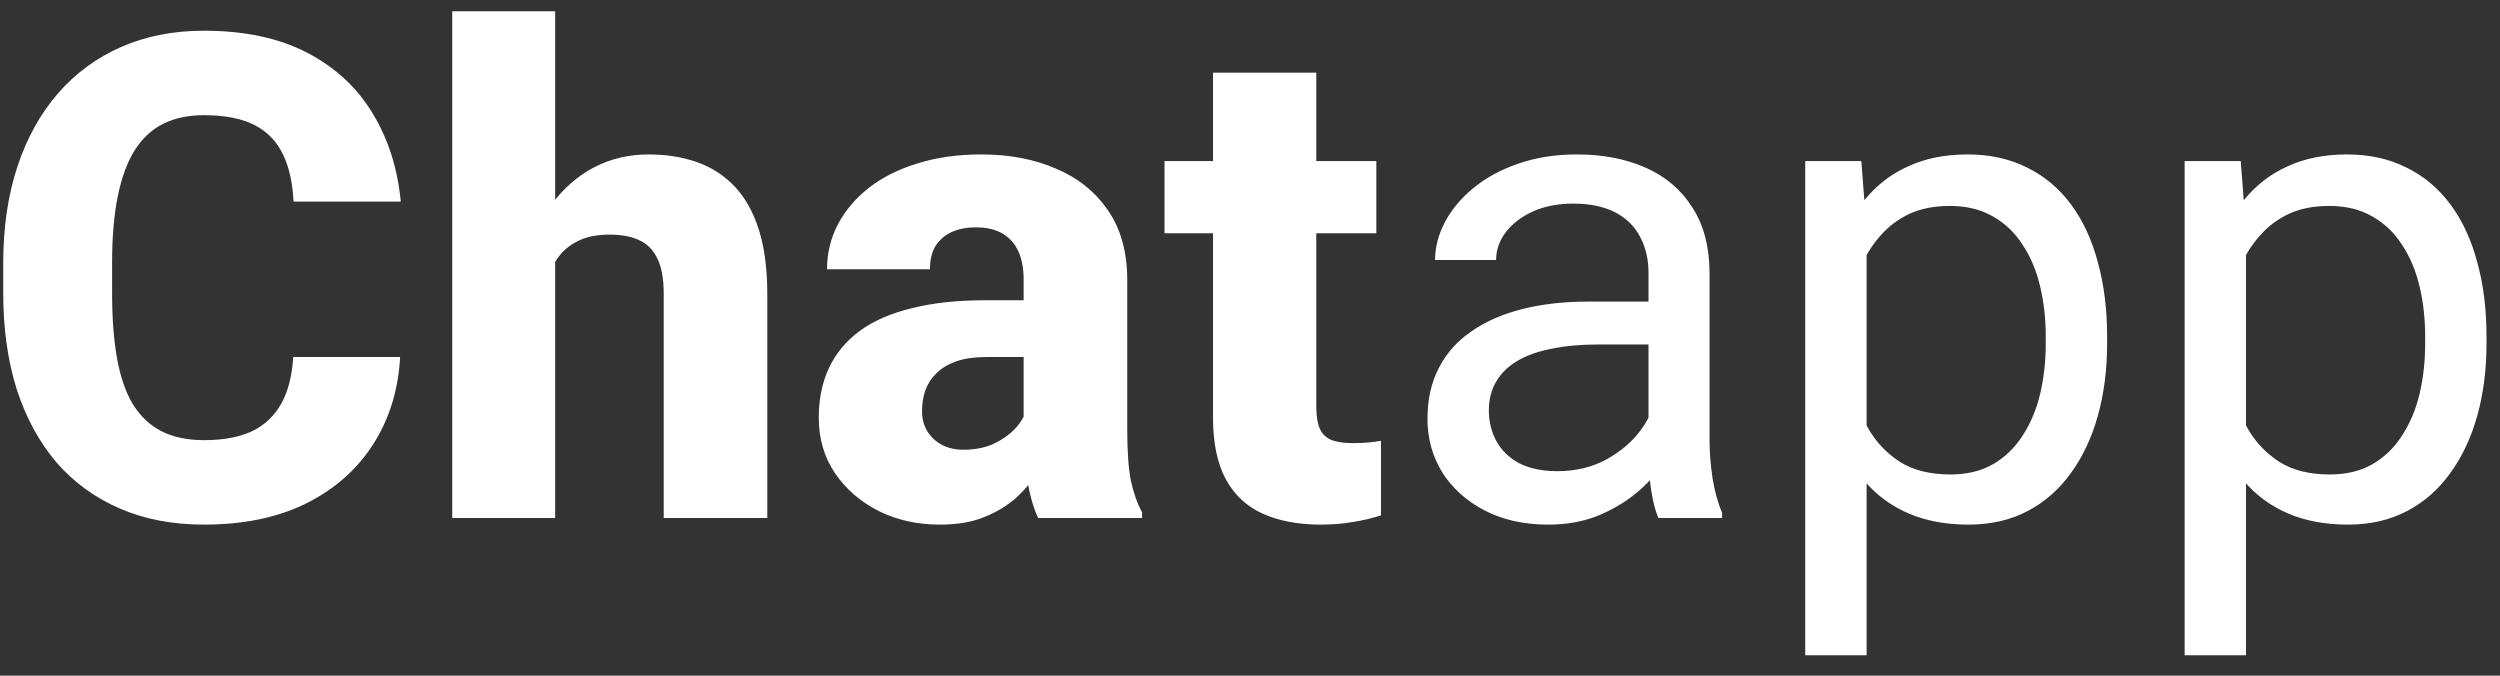 <svg width="111" height="30" viewBox="0 0 111 30" fill="none" xmlns="http://www.w3.org/2000/svg">
<rect x="0" y="0" width="111" height="30" fill="#333333" stroke="none"/>
<path d="M13.019 15.852H17.765C17.686 17.316 17.286 18.61 16.564 19.733C15.851 20.847 14.859 21.721 13.59 22.355C12.32 22.98 10.812 23.293 9.063 23.293C7.667 23.293 6.417 23.054 5.313 22.575C4.21 22.097 3.272 21.413 2.501 20.524C1.739 19.626 1.153 18.547 0.743 17.287C0.343 16.018 0.143 14.587 0.143 12.995V11.691C0.143 10.1 0.353 8.669 0.772 7.399C1.192 6.13 1.793 5.046 2.574 4.147C3.355 3.249 4.293 2.561 5.387 2.082C6.48 1.604 7.701 1.364 9.049 1.364C10.865 1.364 12.398 1.691 13.648 2.346C14.898 3 15.865 3.898 16.549 5.041C17.242 6.184 17.657 7.487 17.794 8.952H13.033C12.994 8.122 12.838 7.424 12.565 6.857C12.291 6.281 11.871 5.847 11.305 5.554C10.738 5.261 9.986 5.114 9.049 5.114C8.365 5.114 7.765 5.241 7.247 5.495C6.739 5.749 6.314 6.145 5.973 6.682C5.641 7.219 5.392 7.902 5.226 8.732C5.06 9.553 4.977 10.529 4.977 11.662V12.995C4.977 14.118 5.05 15.09 5.196 15.91C5.343 16.73 5.577 17.409 5.899 17.946C6.231 18.483 6.656 18.884 7.174 19.148C7.691 19.411 8.321 19.543 9.063 19.543C9.913 19.543 10.621 19.411 11.188 19.148C11.754 18.874 12.188 18.464 12.491 17.917C12.794 17.37 12.97 16.682 13.019 15.852ZM24.649 0.5V23H20.079V0.5H24.649ZM24.049 14.519L22.906 14.548C22.906 13.435 23.043 12.414 23.316 11.486C23.6 10.549 24 9.733 24.518 9.04C25.035 8.347 25.655 7.81 26.378 7.429C27.11 7.048 27.916 6.857 28.795 6.857C29.576 6.857 30.289 6.97 30.934 7.194C31.578 7.419 32.135 7.775 32.603 8.264C33.072 8.752 33.434 9.392 33.688 10.183C33.941 10.974 34.068 11.935 34.068 13.068V23H29.469V13.039C29.469 12.365 29.371 11.838 29.176 11.457C28.99 11.076 28.717 10.808 28.355 10.651C28.004 10.495 27.574 10.417 27.066 10.417C26.471 10.417 25.977 10.524 25.587 10.739C25.196 10.944 24.889 11.232 24.664 11.604C24.439 11.975 24.278 12.409 24.181 12.907C24.093 13.405 24.049 13.942 24.049 14.519ZM45.45 19.221V12.424C45.45 11.945 45.377 11.535 45.23 11.193C45.084 10.852 44.855 10.583 44.542 10.388C44.23 10.192 43.824 10.095 43.326 10.095C42.906 10.095 42.54 10.168 42.227 10.315C41.925 10.461 41.69 10.671 41.524 10.944C41.368 11.218 41.29 11.555 41.29 11.955H36.72C36.72 11.242 36.881 10.578 37.203 9.963C37.525 9.348 37.984 8.806 38.58 8.337C39.185 7.868 39.908 7.507 40.748 7.253C41.588 6.989 42.53 6.857 43.575 6.857C44.815 6.857 45.919 7.067 46.886 7.487C47.862 7.897 48.634 8.518 49.2 9.348C49.767 10.168 50.05 11.203 50.05 12.453V19.089C50.05 20.046 50.103 20.798 50.211 21.345C50.328 21.882 50.494 22.351 50.709 22.751V23H46.095C45.88 22.541 45.719 21.975 45.611 21.301C45.504 20.617 45.45 19.924 45.45 19.221ZM46.022 13.332L46.051 15.852H43.78C43.273 15.852 42.833 15.915 42.462 16.042C42.101 16.169 41.808 16.345 41.583 16.569C41.358 16.784 41.192 17.038 41.085 17.331C40.987 17.614 40.938 17.927 40.938 18.269C40.938 18.591 41.017 18.884 41.173 19.148C41.329 19.401 41.544 19.602 41.817 19.748C42.091 19.895 42.408 19.968 42.77 19.968C43.365 19.968 43.873 19.851 44.293 19.616C44.723 19.382 45.055 19.099 45.289 18.767C45.523 18.425 45.641 18.107 45.641 17.814L46.739 19.719C46.563 20.109 46.349 20.515 46.095 20.935C45.841 21.345 45.519 21.73 45.128 22.092C44.737 22.443 44.264 22.731 43.707 22.956C43.16 23.181 42.501 23.293 41.73 23.293C40.733 23.293 39.83 23.093 39.02 22.692C38.209 22.282 37.56 21.721 37.071 21.008C36.593 20.295 36.353 19.475 36.353 18.547C36.353 17.717 36.505 16.98 36.808 16.335C37.11 15.69 37.565 15.144 38.17 14.694C38.785 14.245 39.557 13.908 40.484 13.684C41.412 13.449 42.496 13.332 43.736 13.332H46.022ZM61.109 7.15V10.358H51.705V7.15H61.109ZM53.858 3.225H58.443V18.034C58.443 18.474 58.497 18.811 58.605 19.045C58.712 19.279 58.888 19.445 59.132 19.543C59.376 19.631 59.688 19.675 60.069 19.675C60.343 19.675 60.577 19.665 60.773 19.645C60.968 19.626 61.148 19.602 61.315 19.572V22.883C60.924 23.01 60.509 23.107 60.069 23.176C59.63 23.254 59.151 23.293 58.634 23.293C57.648 23.293 56.793 23.132 56.07 22.81C55.357 22.487 54.81 21.98 54.43 21.286C54.049 20.583 53.858 19.67 53.858 18.547V3.225ZM73.194 20.29V12.131C73.194 11.506 73.067 10.964 72.814 10.505C72.569 10.036 72.198 9.675 71.7 9.421C71.202 9.167 70.587 9.04 69.855 9.04C69.171 9.04 68.57 9.157 68.053 9.392C67.545 9.626 67.144 9.934 66.852 10.315C66.568 10.695 66.427 11.105 66.427 11.545H63.717C63.717 10.979 63.863 10.417 64.156 9.86C64.449 9.304 64.869 8.801 65.416 8.352C65.973 7.893 66.637 7.531 67.408 7.268C68.189 6.994 69.059 6.857 70.016 6.857C71.168 6.857 72.184 7.053 73.062 7.443C73.951 7.834 74.644 8.425 75.143 9.216C75.65 9.997 75.904 10.979 75.904 12.16V19.543C75.904 20.07 75.948 20.632 76.036 21.227C76.134 21.823 76.275 22.336 76.461 22.766V23H73.634C73.497 22.688 73.39 22.273 73.311 21.755C73.233 21.227 73.194 20.739 73.194 20.29ZM73.663 13.391L73.692 15.295H70.953C70.182 15.295 69.493 15.358 68.888 15.485C68.282 15.602 67.774 15.783 67.364 16.027C66.954 16.271 66.642 16.579 66.427 16.95C66.212 17.311 66.105 17.736 66.105 18.225C66.105 18.723 66.217 19.177 66.441 19.587C66.666 19.997 67.003 20.324 67.452 20.568C67.911 20.803 68.473 20.92 69.137 20.92C69.967 20.92 70.699 20.744 71.334 20.393C71.969 20.041 72.472 19.611 72.843 19.104C73.224 18.596 73.429 18.102 73.458 17.624L74.615 18.928C74.547 19.338 74.361 19.792 74.059 20.29C73.756 20.788 73.351 21.267 72.843 21.726C72.345 22.175 71.749 22.551 71.056 22.854C70.372 23.146 69.601 23.293 68.741 23.293C67.667 23.293 66.725 23.083 65.914 22.663C65.113 22.243 64.488 21.682 64.039 20.979C63.6 20.266 63.38 19.47 63.38 18.591C63.38 17.741 63.546 16.994 63.878 16.35C64.21 15.695 64.689 15.153 65.314 14.724C65.939 14.284 66.69 13.952 67.569 13.727C68.448 13.503 69.43 13.391 70.514 13.391H73.663ZM82.877 10.197V29.094H80.152V7.15H82.643L82.877 10.197ZM93.556 14.943V15.251C93.556 16.403 93.419 17.473 93.145 18.459C92.872 19.436 92.472 20.285 91.944 21.008C91.427 21.73 90.787 22.292 90.025 22.692C89.264 23.093 88.39 23.293 87.403 23.293C86.397 23.293 85.509 23.127 84.737 22.795C83.966 22.463 83.311 21.98 82.774 21.345C82.237 20.71 81.808 19.948 81.485 19.06C81.173 18.171 80.958 17.17 80.841 16.057V14.416C80.958 13.244 81.178 12.194 81.5 11.267C81.822 10.339 82.247 9.548 82.774 8.894C83.311 8.229 83.961 7.727 84.723 7.385C85.484 7.033 86.363 6.857 87.359 6.857C88.356 6.857 89.239 7.053 90.011 7.443C90.782 7.824 91.432 8.371 91.959 9.084C92.486 9.797 92.882 10.651 93.145 11.648C93.419 12.634 93.556 13.732 93.556 14.943ZM90.831 15.251V14.943C90.831 14.152 90.748 13.41 90.582 12.717C90.416 12.014 90.157 11.398 89.806 10.871C89.464 10.334 89.024 9.914 88.487 9.611C87.95 9.299 87.311 9.143 86.568 9.143C85.885 9.143 85.289 9.26 84.781 9.494C84.283 9.729 83.858 10.046 83.507 10.446C83.155 10.837 82.867 11.286 82.643 11.794C82.428 12.292 82.267 12.81 82.159 13.347V17.141C82.355 17.824 82.628 18.469 82.98 19.074C83.331 19.67 83.8 20.153 84.386 20.524C84.972 20.886 85.709 21.066 86.598 21.066C87.33 21.066 87.96 20.915 88.487 20.612C89.024 20.3 89.464 19.875 89.806 19.338C90.157 18.801 90.416 18.186 90.582 17.492C90.748 16.789 90.831 16.042 90.831 15.251ZM99.723 10.197V29.094H96.998V7.15H99.488L99.723 10.197ZM110.401 14.943V15.251C110.401 16.403 110.265 17.473 109.991 18.459C109.718 19.436 109.317 20.285 108.79 21.008C108.272 21.73 107.633 22.292 106.871 22.692C106.109 23.093 105.235 23.293 104.249 23.293C103.243 23.293 102.354 23.127 101.583 22.795C100.812 22.463 100.157 21.98 99.62 21.345C99.083 20.71 98.653 19.948 98.331 19.06C98.019 18.171 97.804 17.17 97.686 16.057V14.416C97.804 13.244 98.023 12.194 98.346 11.267C98.668 10.339 99.093 9.548 99.62 8.894C100.157 8.229 100.807 7.727 101.568 7.385C102.33 7.033 103.209 6.857 104.205 6.857C105.201 6.857 106.085 7.053 106.856 7.443C107.628 7.824 108.277 8.371 108.805 9.084C109.332 9.797 109.728 10.651 109.991 11.648C110.265 12.634 110.401 13.732 110.401 14.943ZM107.677 15.251V14.943C107.677 14.152 107.594 13.41 107.428 12.717C107.262 12.014 107.003 11.398 106.651 10.871C106.31 10.334 105.87 9.914 105.333 9.611C104.796 9.299 104.156 9.143 103.414 9.143C102.73 9.143 102.135 9.26 101.627 9.494C101.129 9.729 100.704 10.046 100.353 10.446C100.001 10.837 99.713 11.286 99.488 11.794C99.273 12.292 99.112 12.81 99.005 13.347V17.141C99.2 17.824 99.474 18.469 99.825 19.074C100.177 19.67 100.646 20.153 101.231 20.524C101.817 20.886 102.555 21.066 103.443 21.066C104.176 21.066 104.806 20.915 105.333 20.612C105.87 20.3 106.31 19.875 106.651 19.338C107.003 18.801 107.262 18.186 107.428 17.492C107.594 16.789 107.677 16.042 107.677 15.251Z" fill="white"/>
</svg>
